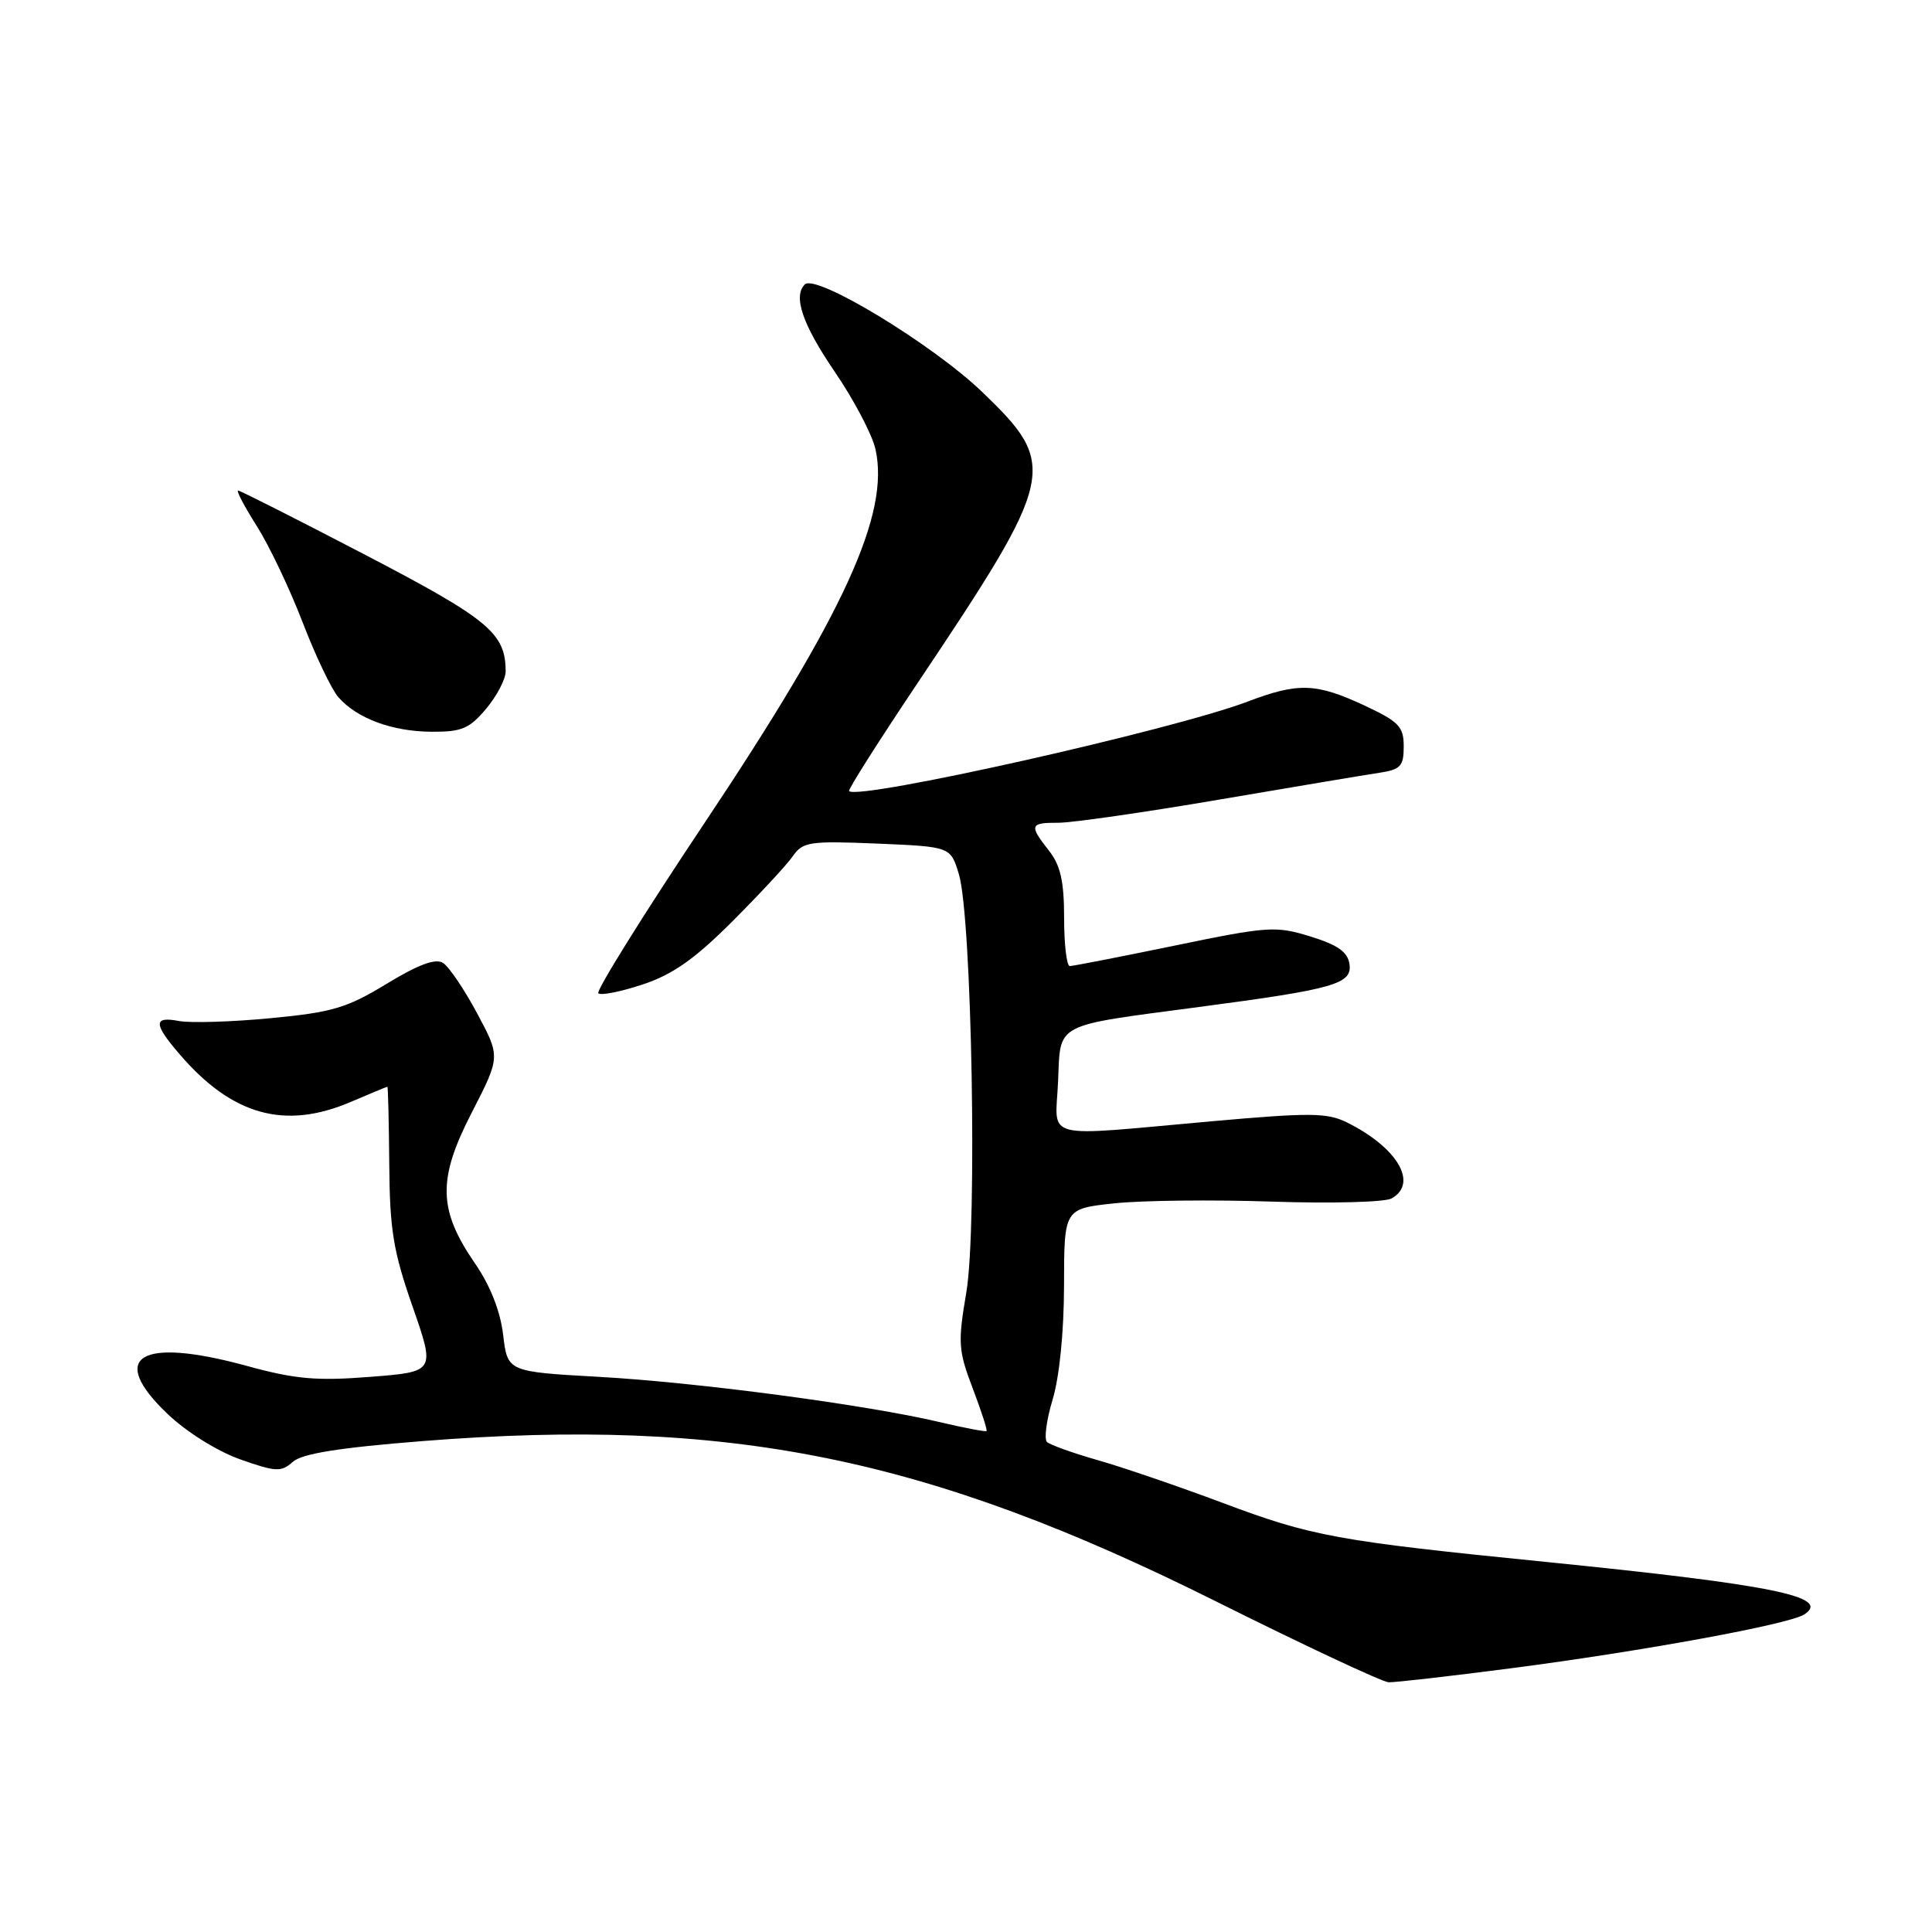 <?xml version="1.0" encoding="UTF-8" standalone="no"?>
<!DOCTYPE svg PUBLIC "-//W3C//DTD SVG 1.1//EN" "http://www.w3.org/Graphics/SVG/1.1/DTD/svg11.dtd" >
<svg xmlns="http://www.w3.org/2000/svg" xmlns:xlink="http://www.w3.org/1999/xlink" version="1.1" viewBox="0 0 256 256">
 <g >
 <path fill="currentColor"
d=" M 200.18 221.06 C 217.53 218.81 237.02 215.24 239.06 213.93 C 242.71 211.58 234.97 210.00 205.00 206.98 C 177.06 204.18 173.84 203.59 161.90 199.10 C 156.18 196.96 148.80 194.43 145.50 193.49 C 142.20 192.55 139.16 191.46 138.74 191.08 C 138.32 190.70 138.66 188.16 139.48 185.44 C 140.38 182.46 140.98 176.47 140.99 170.33 C 141.00 160.16 141.00 160.16 147.65 159.45 C 151.31 159.06 160.71 158.95 168.54 159.22 C 176.37 159.48 183.51 159.30 184.39 158.80 C 187.96 156.81 185.19 152.07 178.50 148.74 C 175.87 147.43 173.64 147.41 160.50 148.58 C 137.64 150.62 139.86 151.19 140.20 143.32 C 140.55 135.42 139.44 136.01 158.88 133.43 C 176.83 131.06 179.20 130.38 178.81 127.74 C 178.58 126.14 177.25 125.20 173.64 124.09 C 169.05 122.67 168.06 122.73 155.64 125.30 C 148.41 126.79 142.16 128.01 141.75 128.01 C 141.34 128.00 141.00 125.14 141.00 121.63 C 141.00 116.78 140.52 114.66 139.00 112.73 C 136.33 109.34 136.45 109.00 140.25 109.02 C 142.04 109.02 151.60 107.65 161.50 105.96 C 171.40 104.27 180.96 102.67 182.75 102.40 C 185.59 101.97 186.00 101.53 186.00 98.91 C 186.00 96.27 185.37 95.62 180.75 93.46 C 174.38 90.50 172.02 90.42 165.33 92.96 C 155.49 96.71 113.69 106.09 112.51 104.82 C 112.34 104.64 116.43 98.20 121.59 90.50 C 139.96 63.07 140.27 61.67 130.17 51.96 C 123.57 45.62 108.10 36.23 106.64 37.69 C 105.06 39.27 106.34 43.00 110.60 49.25 C 113.14 52.96 115.56 57.57 116.00 59.50 C 117.93 68.07 111.92 81.23 93.34 109.07 C 85.28 121.14 78.96 131.29 79.28 131.61 C 79.61 131.94 82.25 131.41 85.15 130.45 C 89.14 129.13 92.06 127.07 97.03 122.10 C 100.66 118.47 104.28 114.57 105.06 113.44 C 106.38 111.54 107.28 111.41 116.23 111.78 C 125.96 112.19 125.96 112.19 127.06 115.85 C 128.78 121.58 129.51 162.66 128.04 171.27 C 126.91 177.91 126.98 178.95 128.88 183.94 C 130.02 186.93 130.85 189.49 130.72 189.62 C 130.59 189.74 127.79 189.21 124.49 188.43 C 114.79 186.14 92.43 183.17 79.37 182.44 C 67.25 181.76 67.25 181.76 66.67 176.88 C 66.30 173.74 64.97 170.36 62.94 167.41 C 58.05 160.30 57.96 156.26 62.51 147.42 C 66.31 140.03 66.31 140.03 63.22 134.27 C 61.52 131.09 59.49 128.09 58.70 127.59 C 57.71 126.96 55.44 127.80 51.23 130.36 C 45.94 133.58 44.01 134.14 35.81 134.92 C 30.66 135.41 25.22 135.57 23.72 135.29 C 20.31 134.64 20.32 135.65 23.78 139.67 C 30.75 147.80 37.75 149.75 46.50 146.00 C 49.07 144.90 51.24 144.00 51.33 144.00 C 51.42 144.01 51.53 148.62 51.58 154.25 C 51.64 162.95 52.11 165.81 54.67 173.13 C 57.68 181.77 57.68 181.77 49.06 182.44 C 41.92 183.00 39.12 182.75 32.71 180.99 C 18.54 177.11 14.20 179.72 22.19 187.34 C 24.70 189.74 28.78 192.29 31.82 193.37 C 36.55 195.04 37.26 195.08 38.79 193.71 C 40.02 192.61 44.90 191.83 56.00 190.95 C 96.52 187.75 122.72 193.03 161.00 212.13 C 172.82 218.03 183.18 222.88 184.00 222.91 C 184.82 222.94 192.11 222.11 200.18 221.06 Z  M 64.41 93.92 C 65.83 92.23 67.00 90.00 67.00 88.97 C 67.00 83.90 64.78 82.06 48.36 73.50 C 39.39 68.83 31.82 65.00 31.55 65.00 C 31.27 65.00 32.39 67.12 34.03 69.71 C 35.67 72.30 38.40 78.03 40.10 82.46 C 41.80 86.88 43.93 91.35 44.84 92.39 C 47.32 95.20 51.93 96.92 57.16 96.96 C 61.16 96.99 62.19 96.56 64.41 93.92 Z "/>
</g>
</svg>